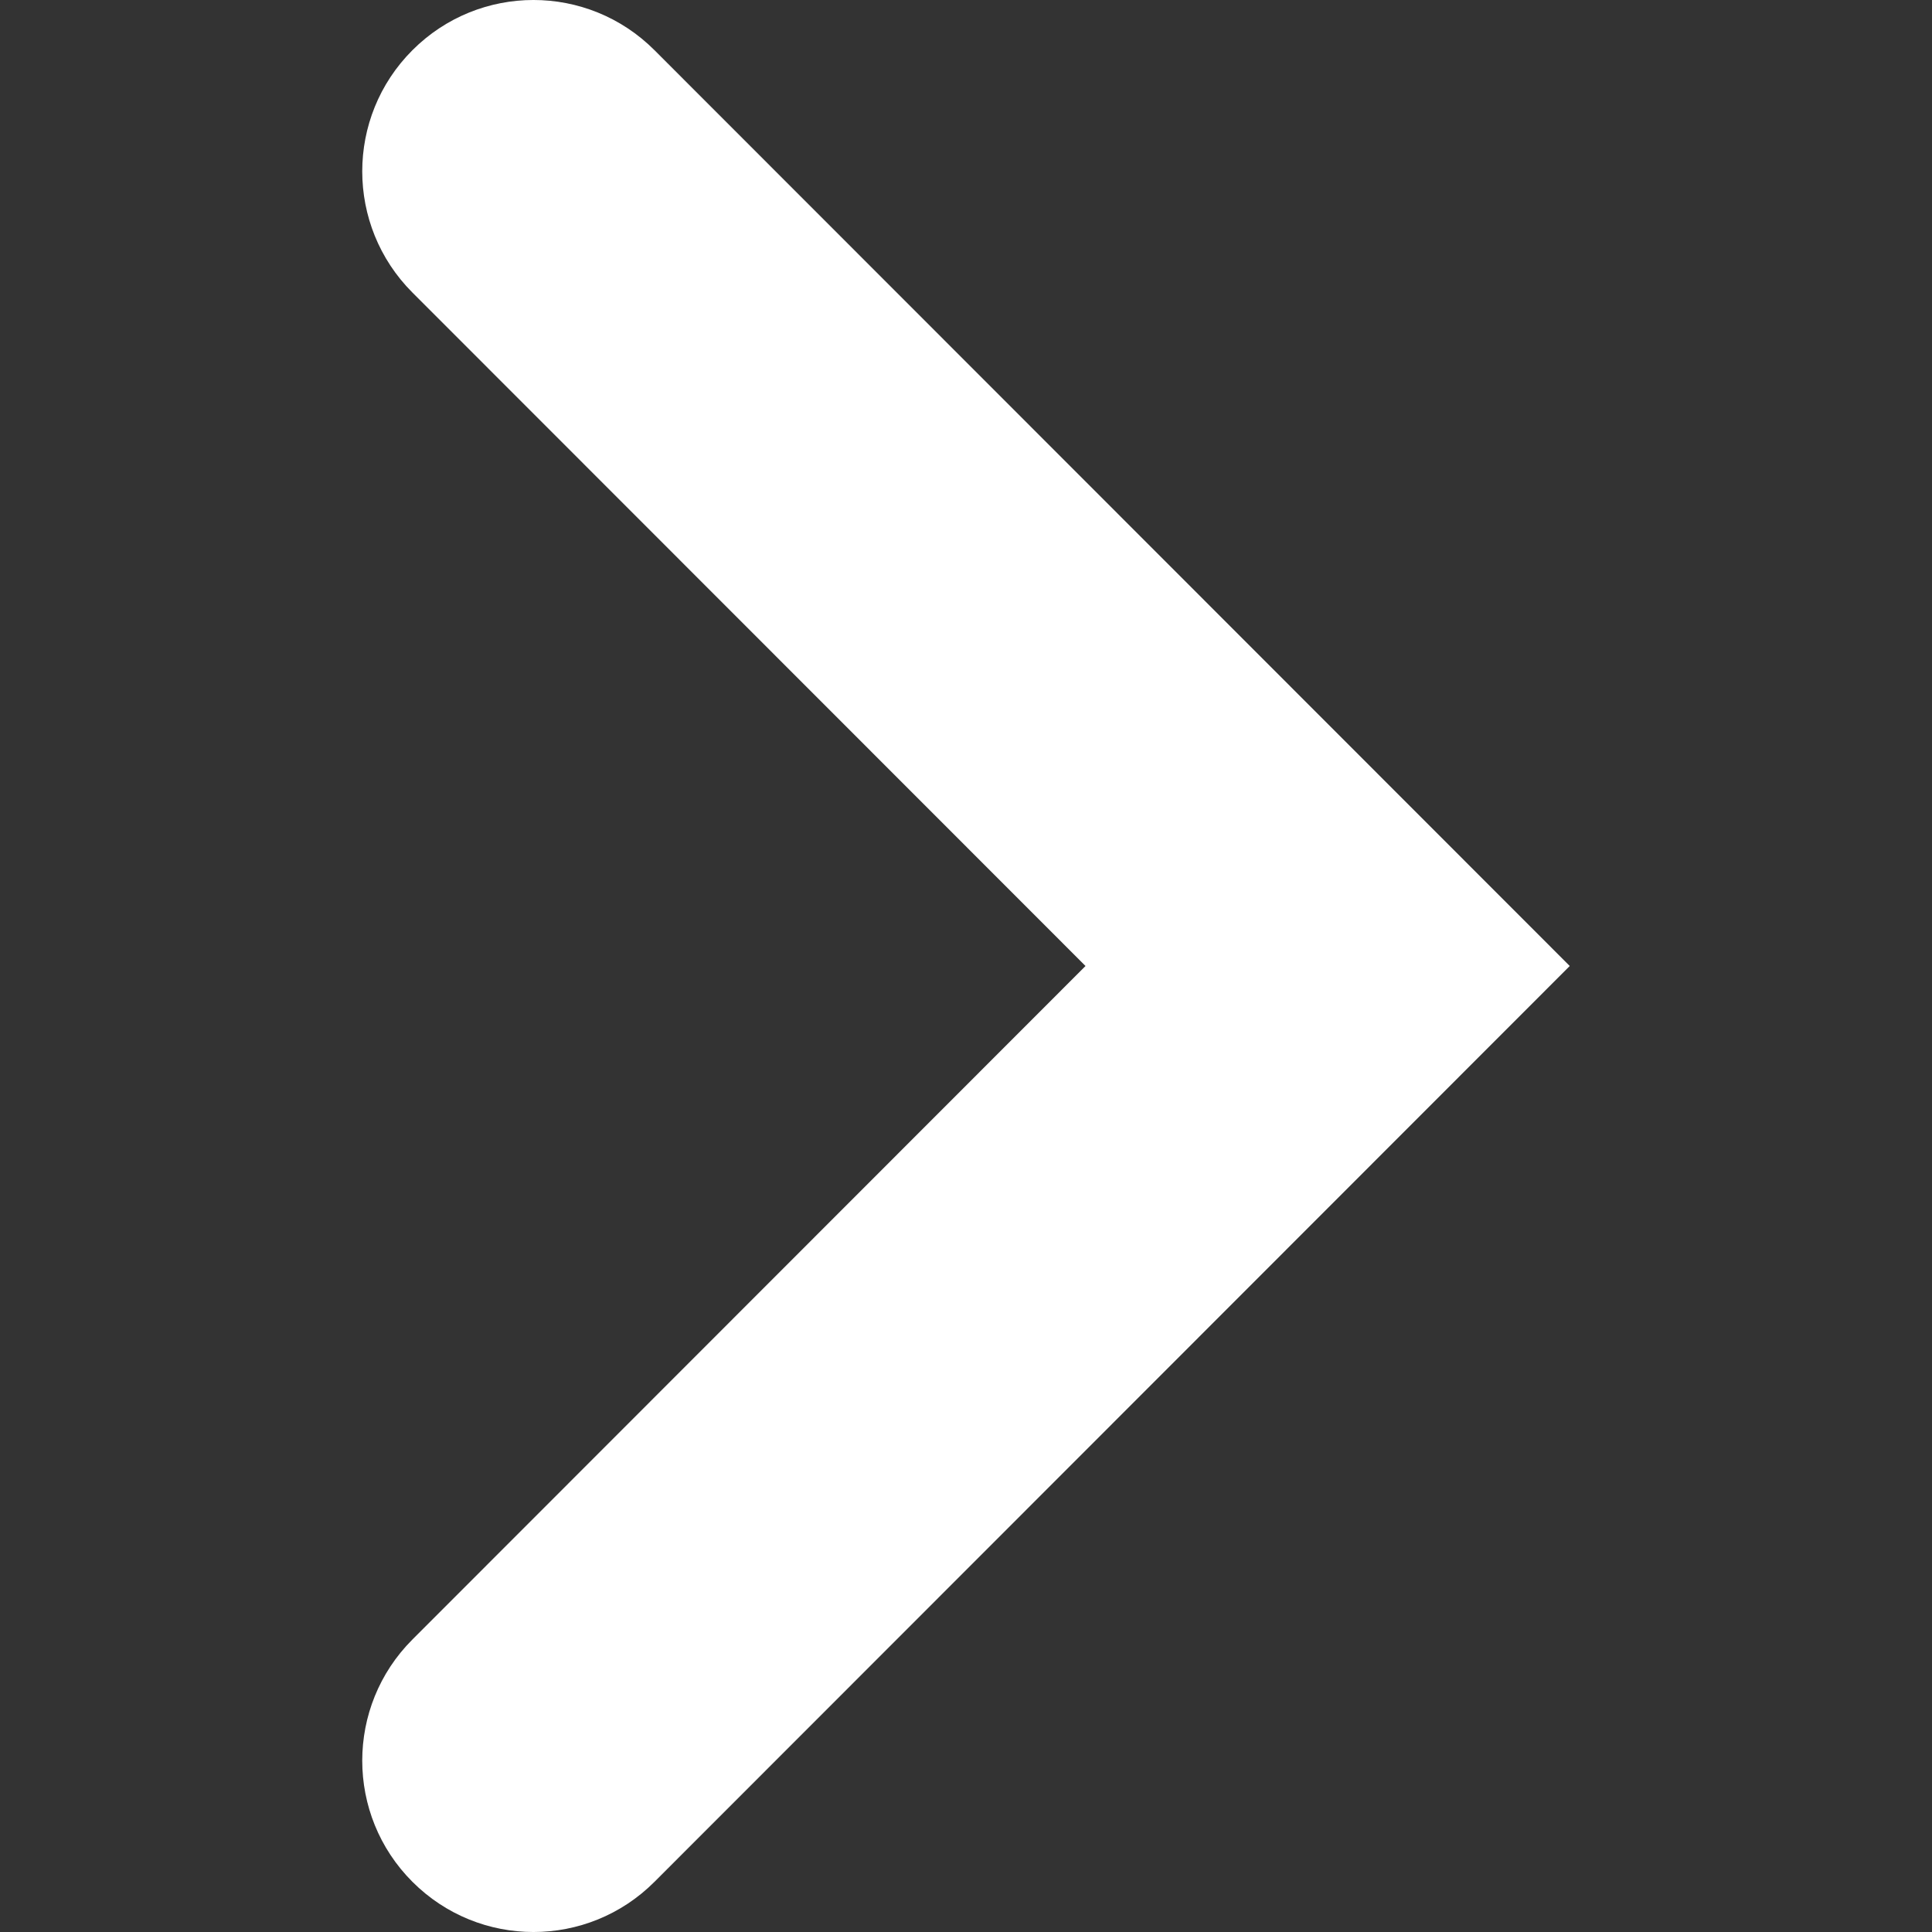 <?xml version="1.0" encoding="UTF-8" standalone="no"?>
<svg width="64px" height="64px" viewBox="0 0 64 64" version="1.1" xmlns="http://www.w3.org/2000/svg" xmlns:xlink="http://www.w3.org/1999/xlink" xmlns:sketch="http://www.bohemiancoding.com/sketch/ns">
    <rect x="0" y="0" width="64" height="64" fill="#333333" stroke="none"/>
    <!-- Generator: Sketch 3.3.2 (12043) - http://www.bohemiancoding.com/sketch -->
    <title>chevron-right-white</title>
    <desc>Created with Sketch.</desc>
    <defs></defs>
    <g id="Page-1" stroke="none" stroke-width="1" fill="none" fill-rule="evenodd" sketch:type="MSPage">
        <g id="chevron-right-white" sketch:type="MSArtboardGroup" fill="#FFFFFF">
            <path d="M32,52 L1.664,21.682 C-0.555,19.466 -0.555,15.878 1.664,13.661 C3.88,11.446 7.472,11.446 9.688,13.661 L32,35.959 L54.31,13.661 C56.528,11.446 60.12,11.446 62.336,13.661 C64.555,15.878 64.555,19.466 62.336,21.682 L32,52 Z" id="Fill-4" sketch:type="MSShapeGroup" transform="translate(32, 32) rotate(-90) translate(-32, -32) "></path>
        </g>
    </g>
</svg>